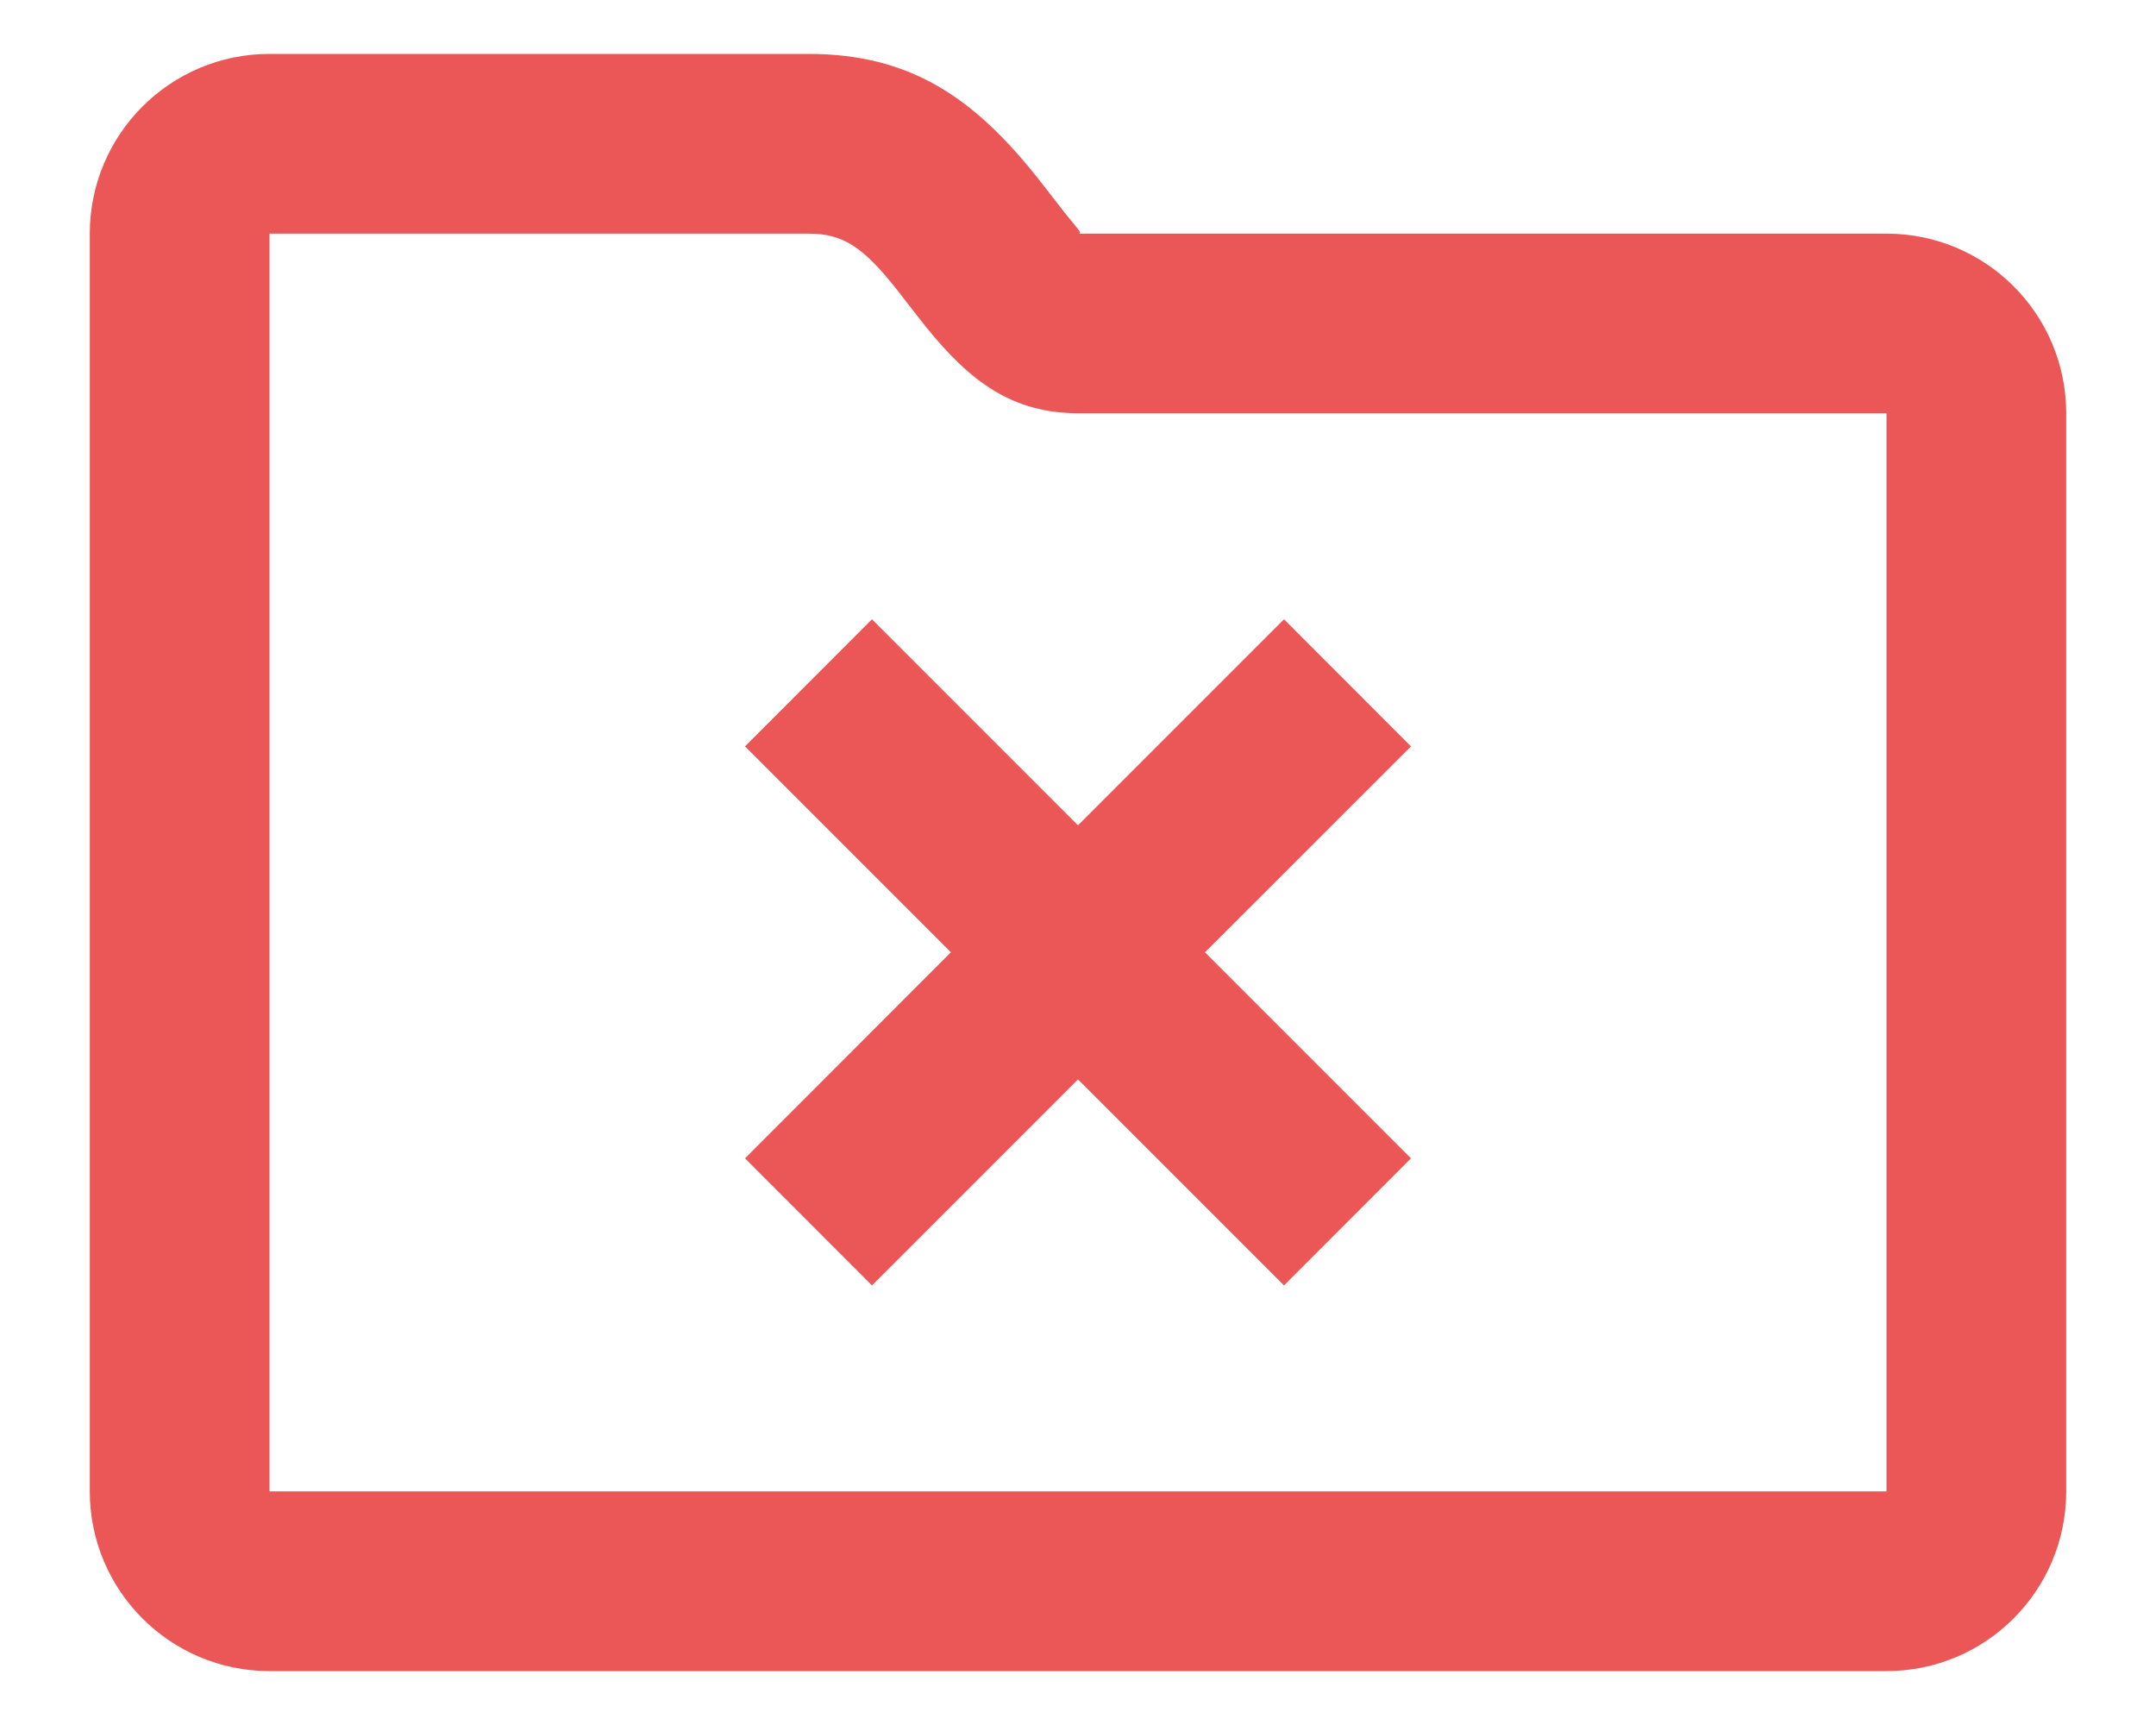 <svg width="20" height="16" viewBox="0 0 20 16" fill="none" xmlns="http://www.w3.org/2000/svg">
<path fill-rule="evenodd" clip-rule="evenodd" d="M17.5 2.167C18.421 2.167 19.167 2.913 19.167 3.833V13.833C19.167 14.754 18.421 15.5 17.5 15.5H2.5C1.58 15.5 0.833 14.754 0.833 13.833V2.167C0.833 1.246 1.58 0.5 2.5 0.5H7.5C8.433 0.5 9.027 0.896 9.624 1.649C9.641 1.67 9.681 1.722 9.726 1.779C9.788 1.86 9.86 1.952 9.885 1.984C9.911 2.016 9.933 2.043 9.951 2.064C10.024 2.154 10.035 2.166 10.002 2.167H17.5ZM17.5 13.833V3.833L9.996 3.833C9.397 3.83 9.007 3.55 8.588 3.03C8.55 2.983 8.458 2.864 8.391 2.778C8.356 2.733 8.328 2.697 8.318 2.684C8.006 2.29 7.82 2.167 7.5 2.167H2.5V13.833H17.5ZM11.911 5.744L10 7.655L8.089 5.744L6.911 6.923L8.821 8.833L6.911 10.744L8.089 11.923L10 10.012L11.911 11.923L13.089 10.744L11.178 8.833L13.089 6.923L11.911 5.744Z" fill="#EB5757"/>
</svg>
